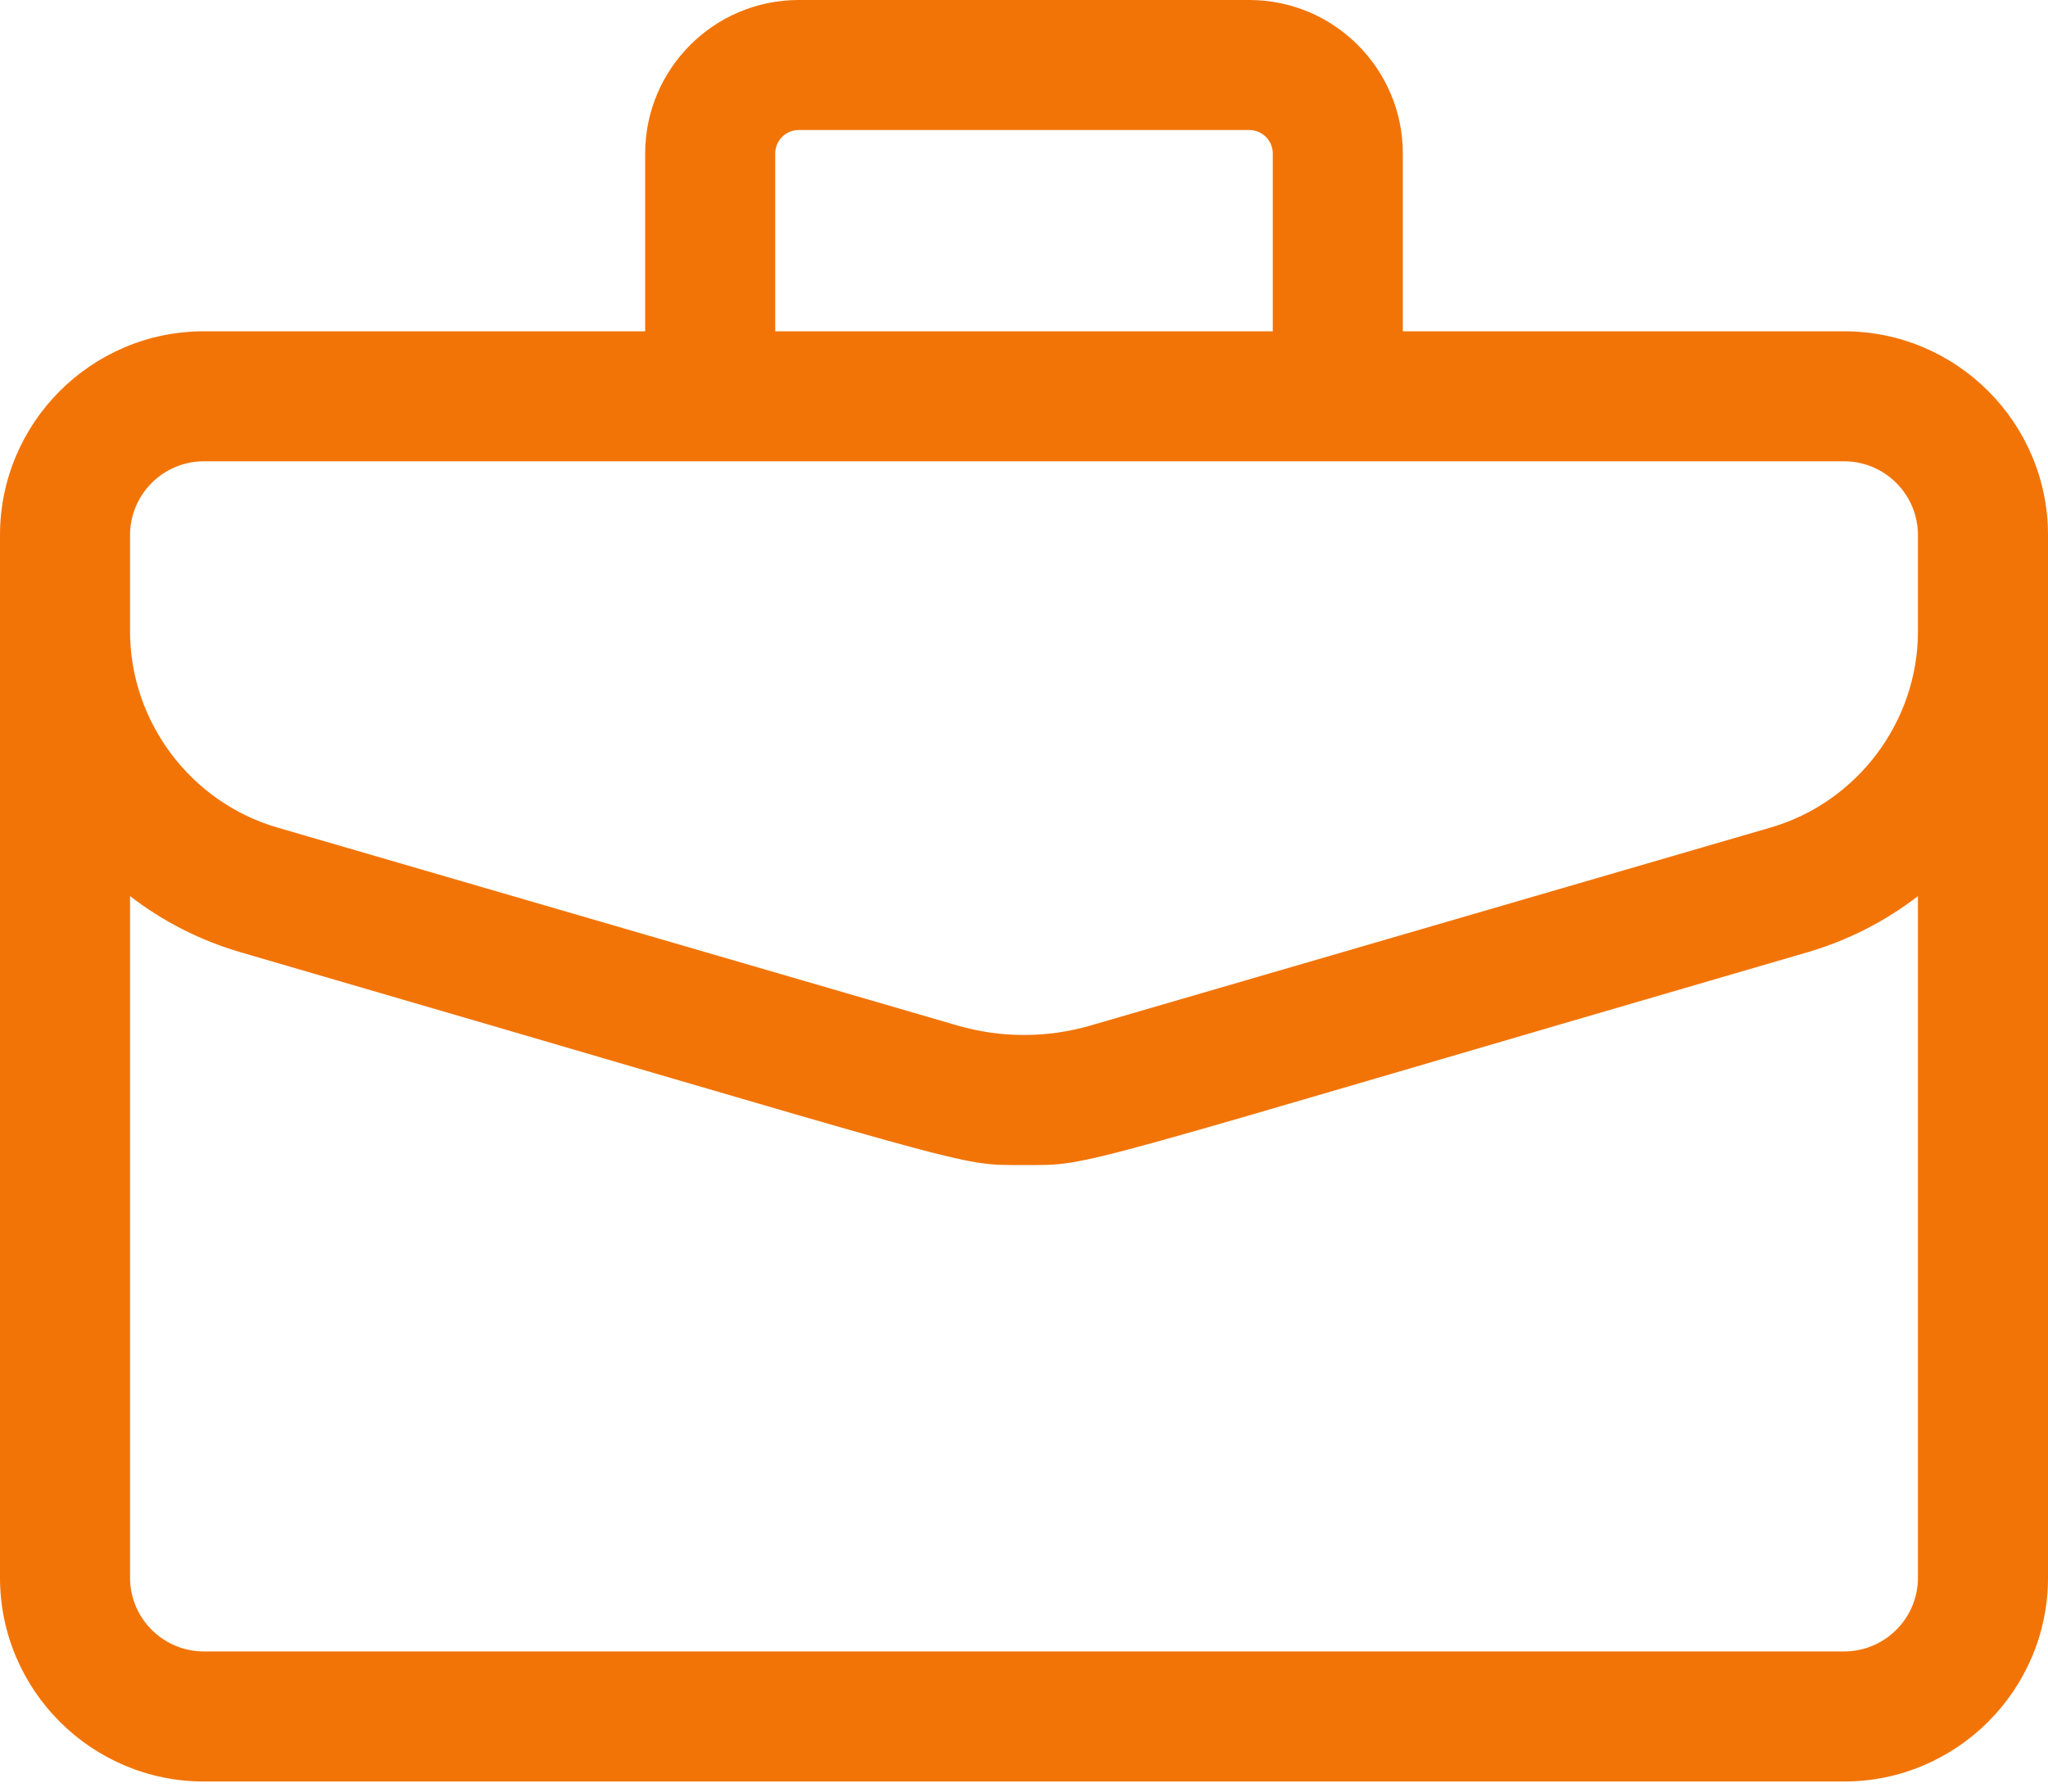 <svg width="40" height="35" viewBox="0 0 40 35" fill="none" xmlns="http://www.w3.org/2000/svg">
<path d="M36.018 6.472H27.399V2.999C27.399 1.345 26.054 0 24.4 0H15.6C13.946 0 12.601 1.345 12.601 2.999V6.472H3.982C1.786 6.472 0 8.258 0 10.454V30.821C0 33.016 1.786 34.803 3.982 34.803H36.018C38.214 34.803 40 33.016 40 30.821V10.454C40 8.258 38.214 6.472 36.018 6.472ZM15.141 2.999C15.141 2.746 15.347 2.54 15.6 2.54H24.4C24.653 2.54 24.859 2.746 24.859 2.999V6.472H15.141V2.999ZM2.54 10.454C2.54 9.659 3.187 9.012 3.982 9.012H36.018C36.813 9.012 37.46 9.659 37.46 10.454V12.334C37.46 14.097 36.277 15.673 34.584 16.166L21.3 20.034C20.45 20.281 19.55 20.281 18.7 20.034L5.415 16.166C3.723 15.673 2.54 14.097 2.54 12.334V10.454ZM36.018 32.262H3.982C3.187 32.262 2.54 31.616 2.54 30.821V17.506C3.18 18 3.91 18.373 4.705 18.605C19.38 22.877 18.626 22.76 20 22.76C21.392 22.76 20.603 22.882 35.295 18.605C36.09 18.373 36.82 18 37.46 17.506V30.821C37.46 31.616 36.813 32.262 36.018 32.262Z" fill="#F27407"/>
</svg>
